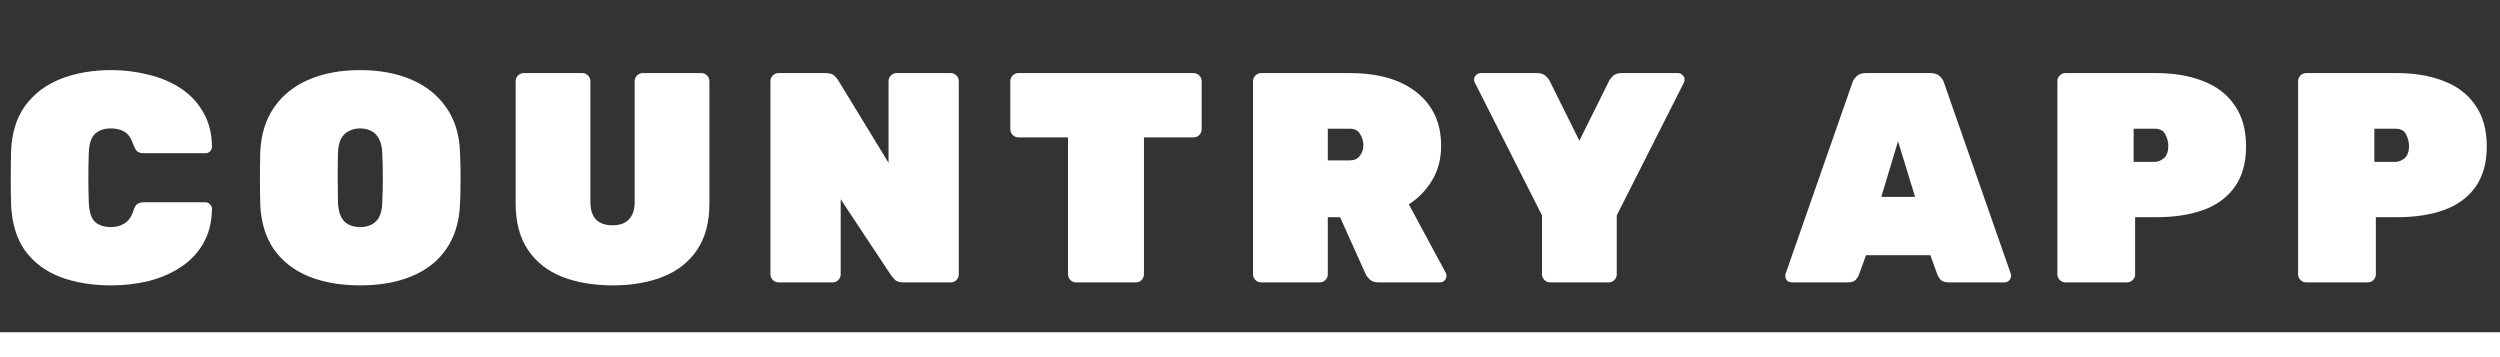 <svg width="301" height="43" viewBox="0 0 301 43" fill="none" xmlns="http://www.w3.org/2000/svg">
<rect x="0" y="0" width="301" height="43" fill="#333333" stroke="none"/>
<path d="M13.392 34.36C11.088 34.36 9.048 34.024 7.272 33.352C5.496 32.68 4.08 31.624 3.024 30.184C1.992 28.744 1.428 26.884 1.332 24.604C1.308 23.62 1.296 22.564 1.296 21.436C1.296 20.308 1.308 19.228 1.332 18.196C1.428 15.964 2.004 14.128 3.06 12.688C4.14 11.248 5.568 10.18 7.344 9.484C9.144 8.788 11.16 8.44 13.392 8.44C14.928 8.44 16.404 8.62 17.82 8.98C19.26 9.316 20.556 9.856 21.708 10.6C22.86 11.344 23.772 12.304 24.444 13.48C25.14 14.632 25.5 16.024 25.524 17.656C25.524 17.872 25.44 18.064 25.272 18.232C25.128 18.376 24.948 18.448 24.732 18.448H17.388C17.004 18.448 16.716 18.376 16.524 18.232C16.356 18.064 16.2 17.788 16.056 17.404C15.792 16.636 15.432 16.12 14.976 15.856C14.52 15.592 13.98 15.46 13.356 15.46C12.564 15.46 11.928 15.676 11.448 16.108C10.992 16.516 10.74 17.272 10.692 18.376C10.62 20.344 10.62 22.36 10.692 24.424C10.74 25.528 10.992 26.296 11.448 26.728C11.928 27.136 12.564 27.34 13.356 27.34C13.98 27.34 14.52 27.196 14.976 26.908C15.456 26.62 15.816 26.116 16.056 25.396C16.176 24.988 16.332 24.712 16.524 24.568C16.716 24.424 17.004 24.352 17.388 24.352H24.732C24.948 24.352 25.128 24.436 25.272 24.604C25.44 24.748 25.524 24.928 25.524 25.144C25.5 26.776 25.14 28.18 24.444 29.356C23.772 30.508 22.86 31.456 21.708 32.2C20.556 32.944 19.26 33.496 17.82 33.856C16.404 34.192 14.928 34.36 13.392 34.36ZM43.358 34.36C41.006 34.36 38.942 34 37.166 33.28C35.414 32.56 34.022 31.48 32.99 30.04C31.982 28.576 31.43 26.776 31.334 24.64C31.31 23.656 31.298 22.612 31.298 21.508C31.298 20.404 31.31 19.336 31.334 18.304C31.43 16.192 31.982 14.404 32.99 12.94C33.998 11.476 35.39 10.36 37.166 9.592C38.942 8.824 41.006 8.44 43.358 8.44C45.71 8.44 47.774 8.824 49.55 9.592C51.326 10.36 52.718 11.476 53.726 12.94C54.758 14.404 55.31 16.192 55.382 18.304C55.43 19.336 55.454 20.404 55.454 21.508C55.454 22.612 55.43 23.656 55.382 24.64C55.286 26.776 54.722 28.576 53.69 30.04C52.682 31.48 51.29 32.56 49.514 33.28C47.762 34 45.71 34.36 43.358 34.36ZM43.358 27.34C44.15 27.34 44.786 27.112 45.266 26.656C45.746 26.176 45.998 25.432 46.022 24.424C46.07 23.392 46.094 22.372 46.094 21.364C46.094 20.356 46.07 19.36 46.022 18.376C45.998 17.704 45.866 17.152 45.626 16.72C45.41 16.288 45.11 15.976 44.726 15.784C44.342 15.568 43.886 15.46 43.358 15.46C42.854 15.46 42.398 15.568 41.99 15.784C41.606 15.976 41.294 16.288 41.054 16.72C40.838 17.152 40.718 17.704 40.694 18.376C40.67 19.36 40.658 20.356 40.658 21.364C40.658 22.372 40.67 23.392 40.694 24.424C40.742 25.432 40.994 26.176 41.45 26.656C41.93 27.112 42.566 27.34 43.358 27.34ZM73.785 34.36C71.481 34.36 69.441 34.012 67.665 33.316C65.913 32.62 64.545 31.54 63.561 30.076C62.577 28.612 62.085 26.752 62.085 24.496V9.772C62.085 9.508 62.181 9.28 62.373 9.088C62.565 8.896 62.793 8.8 63.057 8.8H70.113C70.377 8.8 70.605 8.896 70.797 9.088C70.989 9.28 71.085 9.508 71.085 9.772V24.352C71.085 25.24 71.301 25.924 71.733 26.404C72.189 26.884 72.861 27.124 73.749 27.124C74.637 27.124 75.297 26.884 75.729 26.404C76.185 25.924 76.413 25.24 76.413 24.352V9.772C76.413 9.508 76.509 9.28 76.701 9.088C76.893 8.896 77.121 8.8 77.385 8.8H84.441C84.705 8.8 84.933 8.896 85.125 9.088C85.317 9.28 85.413 9.508 85.413 9.772V24.496C85.413 26.752 84.921 28.612 83.937 30.076C82.953 31.54 81.585 32.62 79.833 33.316C78.081 34.012 76.065 34.36 73.785 34.36ZM93.733 34C93.469 34 93.24 33.904 93.049 33.712C92.856 33.52 92.76 33.292 92.76 33.028V9.772C92.76 9.508 92.856 9.28 93.049 9.088C93.24 8.896 93.469 8.8 93.733 8.8H99.421C99.9 8.8 100.248 8.908 100.464 9.124C100.68 9.34 100.824 9.508 100.896 9.628L106.98 19.6V9.772C106.98 9.508 107.076 9.28 107.268 9.088C107.46 8.896 107.688 8.8 107.952 8.8H114.468C114.732 8.8 114.96 8.896 115.152 9.088C115.344 9.28 115.44 9.508 115.44 9.772V33.028C115.44 33.292 115.344 33.52 115.152 33.712C114.96 33.904 114.732 34 114.468 34H108.78C108.3 34 107.952 33.892 107.736 33.676C107.52 33.436 107.376 33.268 107.304 33.172L101.22 23.992V33.028C101.22 33.292 101.124 33.52 100.932 33.712C100.74 33.904 100.512 34 100.248 34H93.733ZM129.561 34C129.297 34 129.069 33.904 128.877 33.712C128.685 33.52 128.589 33.292 128.589 33.028V16.54H122.613C122.349 16.54 122.121 16.444 121.929 16.252C121.737 16.06 121.641 15.832 121.641 15.568V9.772C121.641 9.508 121.737 9.28 121.929 9.088C122.121 8.896 122.349 8.8 122.613 8.8H143.709C143.973 8.8 144.201 8.896 144.393 9.088C144.585 9.28 144.681 9.508 144.681 9.772V15.568C144.681 15.832 144.585 16.06 144.393 16.252C144.201 16.444 143.973 16.54 143.709 16.54H137.733V33.028C137.733 33.292 137.637 33.52 137.445 33.712C137.253 33.904 137.025 34 136.761 34H129.561ZM151.839 34C151.575 34 151.347 33.904 151.155 33.712C150.963 33.52 150.867 33.292 150.867 33.028V9.772C150.867 9.508 150.963 9.28 151.155 9.088C151.347 8.896 151.575 8.8 151.839 8.8H162.495C165.951 8.8 168.651 9.58 170.595 11.14C172.539 12.7 173.511 14.836 173.511 17.548C173.511 19.156 173.139 20.56 172.395 21.76C171.675 22.936 170.751 23.884 169.623 24.604L174.051 32.812C174.123 32.956 174.159 33.088 174.159 33.208C174.159 33.424 174.075 33.616 173.907 33.784C173.763 33.928 173.583 34 173.367 34H165.987C165.507 34 165.147 33.88 164.907 33.64C164.667 33.4 164.511 33.196 164.439 33.028L161.343 26.152H159.867V33.028C159.867 33.292 159.771 33.52 159.579 33.712C159.387 33.904 159.159 34 158.895 34H151.839ZM159.867 19.312H162.495C163.047 19.312 163.455 19.132 163.719 18.772C164.007 18.388 164.151 17.956 164.151 17.476C164.151 16.996 164.019 16.552 163.755 16.144C163.515 15.712 163.095 15.496 162.495 15.496H159.867V19.312ZM186.629 34C186.365 34 186.137 33.904 185.945 33.712C185.753 33.52 185.657 33.292 185.657 33.028V25.936L177.557 9.916C177.533 9.868 177.509 9.82 177.485 9.772C177.485 9.7 177.485 9.64 177.485 9.592C177.485 9.376 177.557 9.196 177.701 9.052C177.869 8.884 178.061 8.8 178.277 8.8H185.045C185.525 8.8 185.885 8.92 186.125 9.16C186.365 9.4 186.509 9.58 186.557 9.7L190.157 16.936L193.757 9.7C193.805 9.58 193.949 9.4 194.189 9.16C194.429 8.92 194.789 8.8 195.269 8.8H202.037C202.253 8.8 202.433 8.884 202.577 9.052C202.745 9.196 202.829 9.376 202.829 9.592C202.829 9.64 202.817 9.7 202.793 9.772C202.793 9.82 202.781 9.868 202.757 9.916L194.657 25.936V33.028C194.657 33.292 194.561 33.52 194.369 33.712C194.177 33.904 193.949 34 193.685 34H186.629ZM215.744 34C215.528 34 215.336 33.928 215.168 33.784C215.024 33.616 214.952 33.424 214.952 33.208C214.952 33.112 214.964 33.028 214.988 32.956L223.016 9.988C223.088 9.724 223.256 9.46 223.52 9.196C223.784 8.932 224.156 8.8 224.636 8.8H232.448C232.928 8.8 233.3 8.932 233.564 9.196C233.828 9.46 233.996 9.724 234.068 9.988L242.096 32.956C242.12 33.028 242.132 33.112 242.132 33.208C242.132 33.424 242.048 33.616 241.88 33.784C241.736 33.928 241.556 34 241.34 34H234.68C234.224 34 233.888 33.904 233.672 33.712C233.48 33.496 233.348 33.292 233.276 33.1L232.412 30.724H224.672L223.808 33.1C223.736 33.292 223.604 33.496 223.412 33.712C223.22 33.904 222.884 34 222.404 34H215.744ZM226.508 23.704H230.576L228.524 17.008L226.508 23.704ZM248.68 34C248.416 34 248.188 33.904 247.996 33.712C247.804 33.52 247.708 33.292 247.708 33.028V9.772C247.708 9.508 247.804 9.28 247.996 9.088C248.188 8.896 248.416 8.8 248.68 8.8H259.588C261.772 8.8 263.668 9.124 265.276 9.772C266.908 10.396 268.168 11.368 269.056 12.688C269.968 13.984 270.424 15.628 270.424 17.62C270.424 19.612 269.968 21.244 269.056 22.516C268.168 23.764 266.908 24.688 265.276 25.288C263.668 25.864 261.772 26.152 259.588 26.152H257.068V33.028C257.068 33.292 256.972 33.52 256.78 33.712C256.588 33.904 256.36 34 256.096 34H248.68ZM256.888 19.492H259.408C259.792 19.492 260.164 19.348 260.524 19.06C260.884 18.748 261.064 18.244 261.064 17.548C261.064 17.092 260.944 16.636 260.704 16.18C260.488 15.724 260.056 15.496 259.408 15.496H256.888V19.492ZM277.663 34C277.399 34 277.171 33.904 276.979 33.712C276.787 33.52 276.691 33.292 276.691 33.028V9.772C276.691 9.508 276.787 9.28 276.979 9.088C277.171 8.896 277.399 8.8 277.663 8.8H288.571C290.755 8.8 292.651 9.124 294.259 9.772C295.891 10.396 297.151 11.368 298.039 12.688C298.951 13.984 299.407 15.628 299.407 17.62C299.407 19.612 298.951 21.244 298.039 22.516C297.151 23.764 295.891 24.688 294.259 25.288C292.651 25.864 290.755 26.152 288.571 26.152H286.051V33.028C286.051 33.292 285.955 33.52 285.763 33.712C285.571 33.904 285.343 34 285.079 34H277.663ZM285.871 19.492H288.391C288.775 19.492 289.147 19.348 289.507 19.06C289.867 18.748 290.047 18.244 290.047 17.548C290.047 17.092 289.927 16.636 289.687 16.18C289.471 15.724 289.039 15.496 288.391 15.496H285.871V19.492Z" fill="white"/>
<path d="M0 41.5H18.812H37.625H56.438H75.25H94.062H112.875H150.5H188.125H225.75H244.562H263.375H282.188H301" stroke="white" stroke-width="3"/>
</svg>
